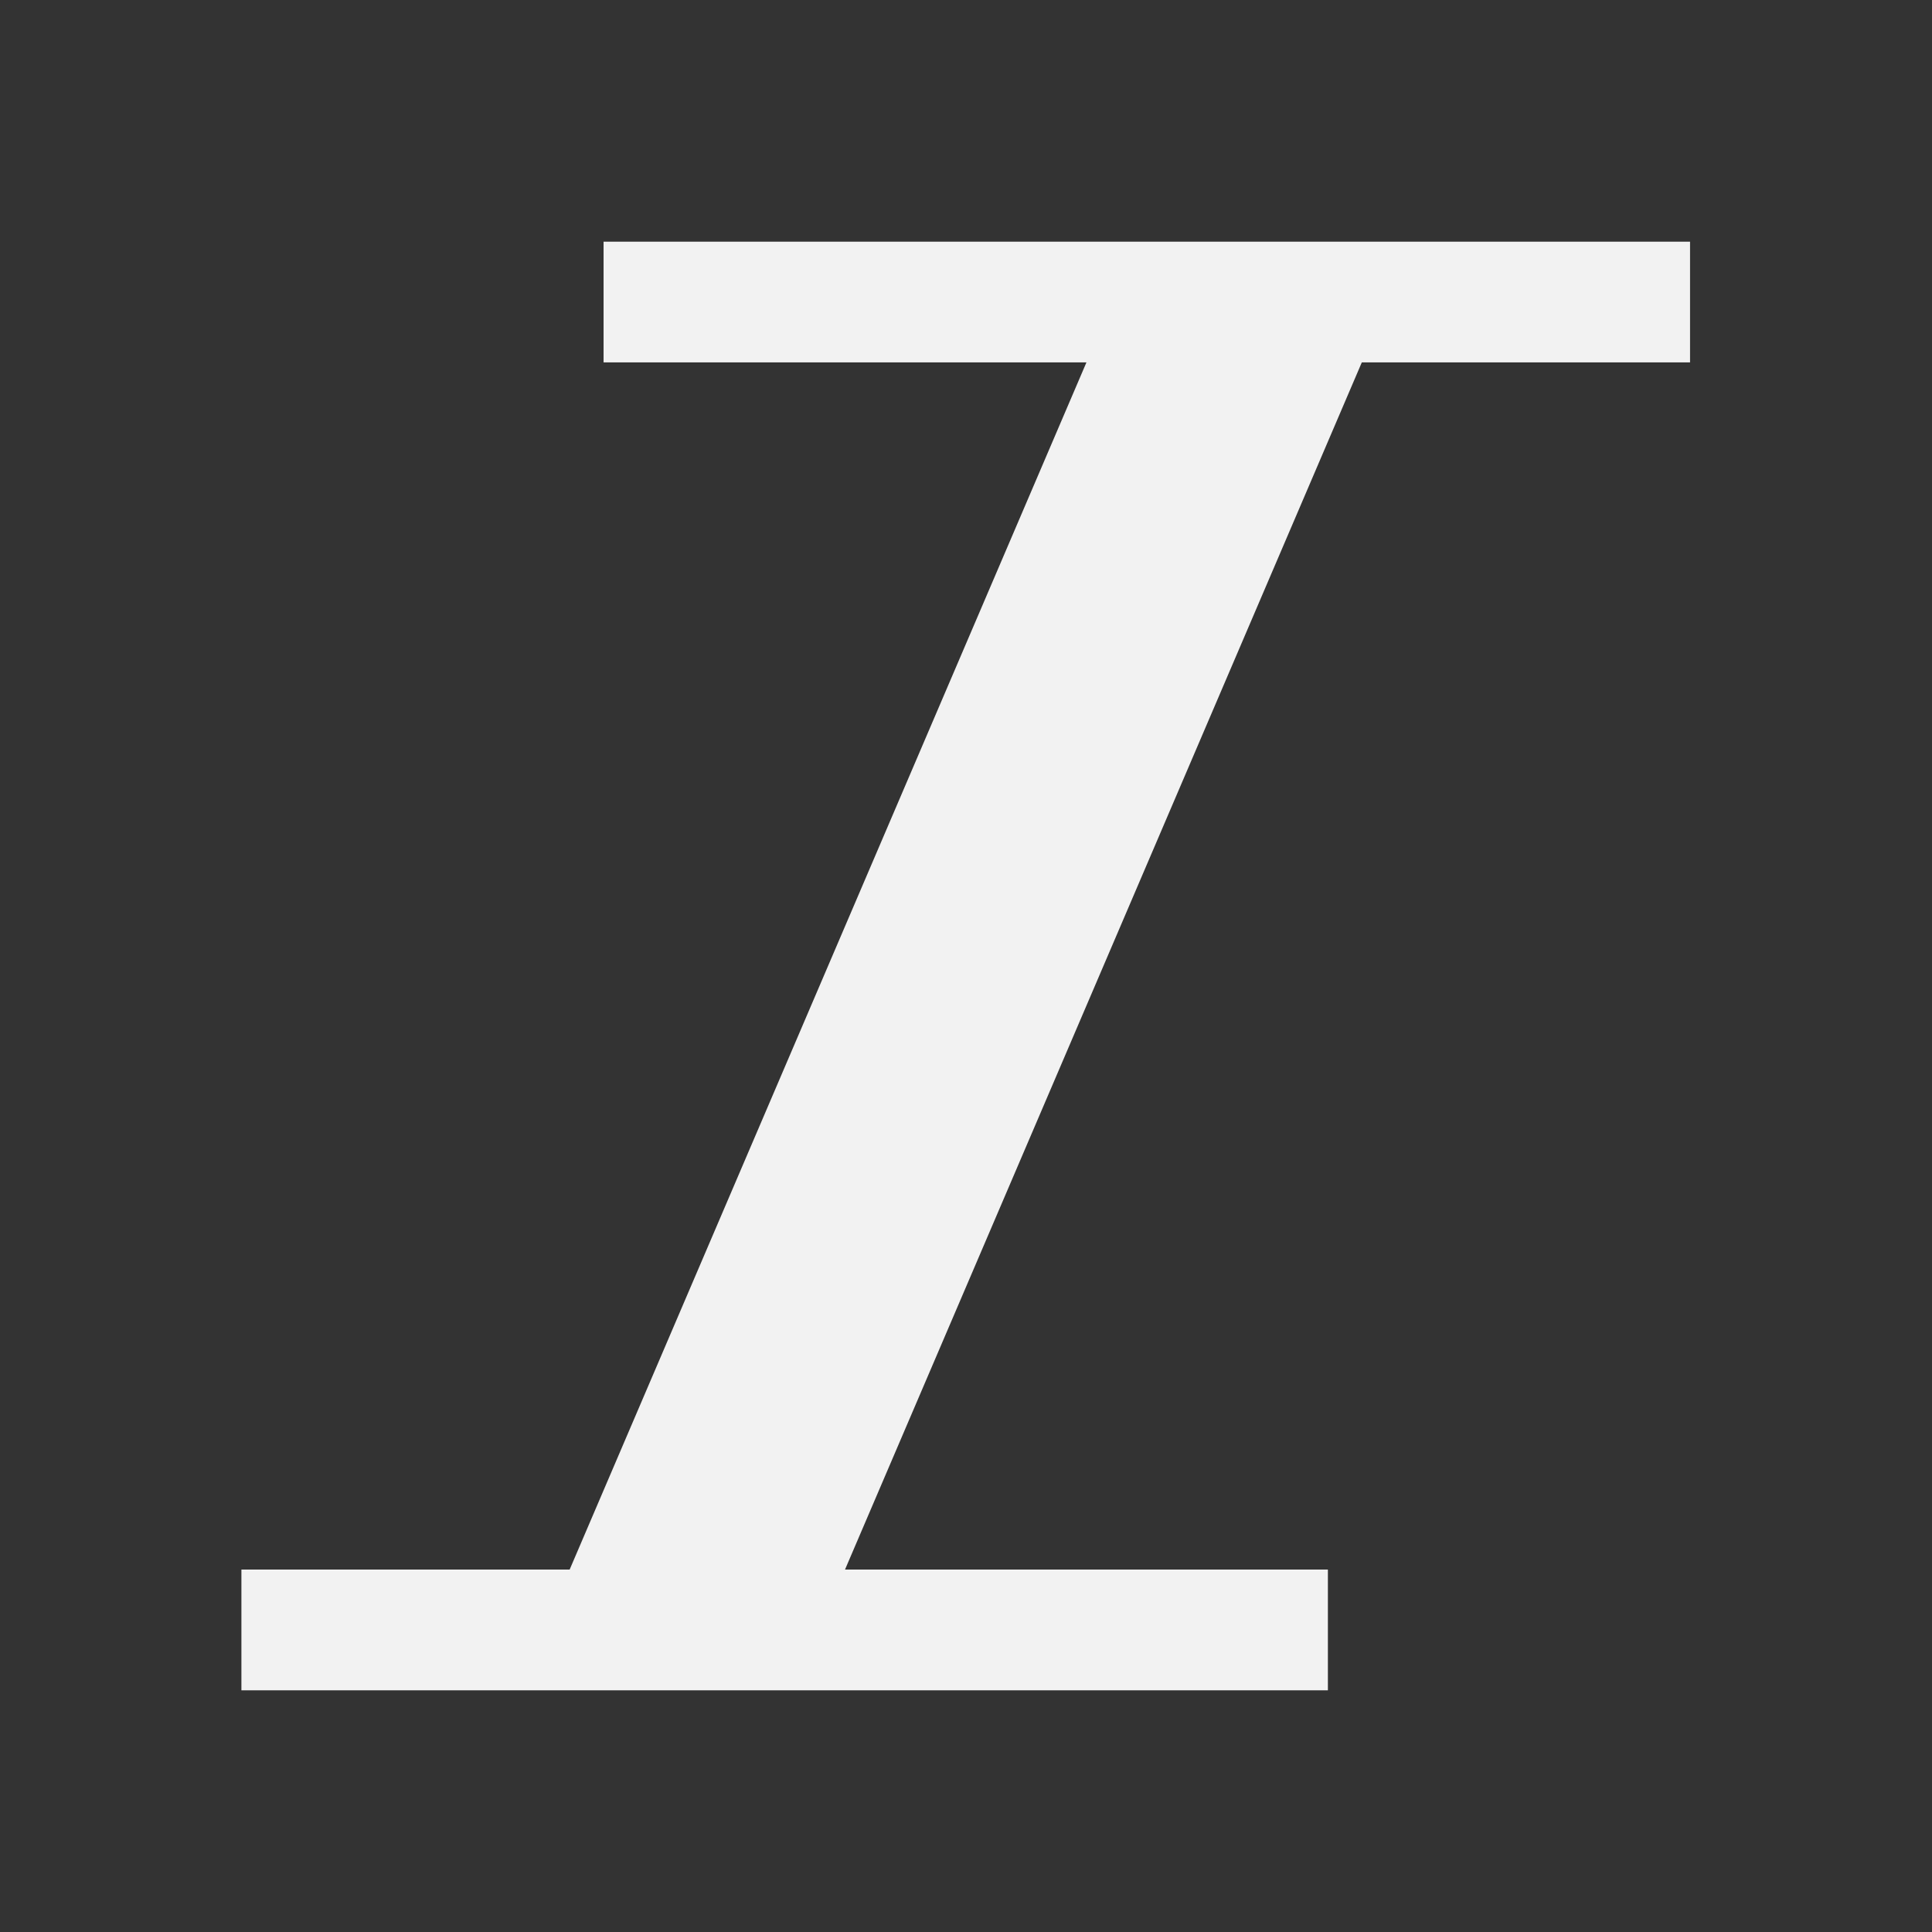 <svg xmlns="http://www.w3.org/2000/svg" xmlns:svg="http://www.w3.org/2000/svg" id="svg3049" width="16" height="16" version="1.1"><rect width="100%" height="100%" fill="#333333" stroke="none"/><defs id="defs3051"><clipPath id="clipPath4210" clipPathUnits="userSpaceOnUse"><rect style="opacity:1;fill:#00f;fill-opacity:.514;stroke:none;stroke-opacity:1" id="rect4212" width="34" height="34" x="-7" y="1024.362"/></clipPath></defs><g id="layer1" transform="translate(-421.714,-531.791)"><g id="layer1-0" transform="matrix(0.75,0,0,0.75,421.464,-241.229)"><g id="layer1-6" transform="translate(6.2937501e-7,-2.041003e-4)"><path style="fill:#f2f2f2;fill-opacity:1;stroke:none" id="rect4252" d="M 5 2 L 5 3 L 6 3 L 9 3 L 4.719 13 L 2 13 L 2 14 L 4.281 14 L 6.281 14 L 10 14 L 11 14 L 11 13 L 10 13 L 7 13 L 11.281 3 L 14 3 L 14 2 L 11.719 2 L 9.719 2 L 6 2 L 5 2 z" transform="matrix(1.333,0,0,1.333,0.333,1030.696)"/></g></g></g></svg>
